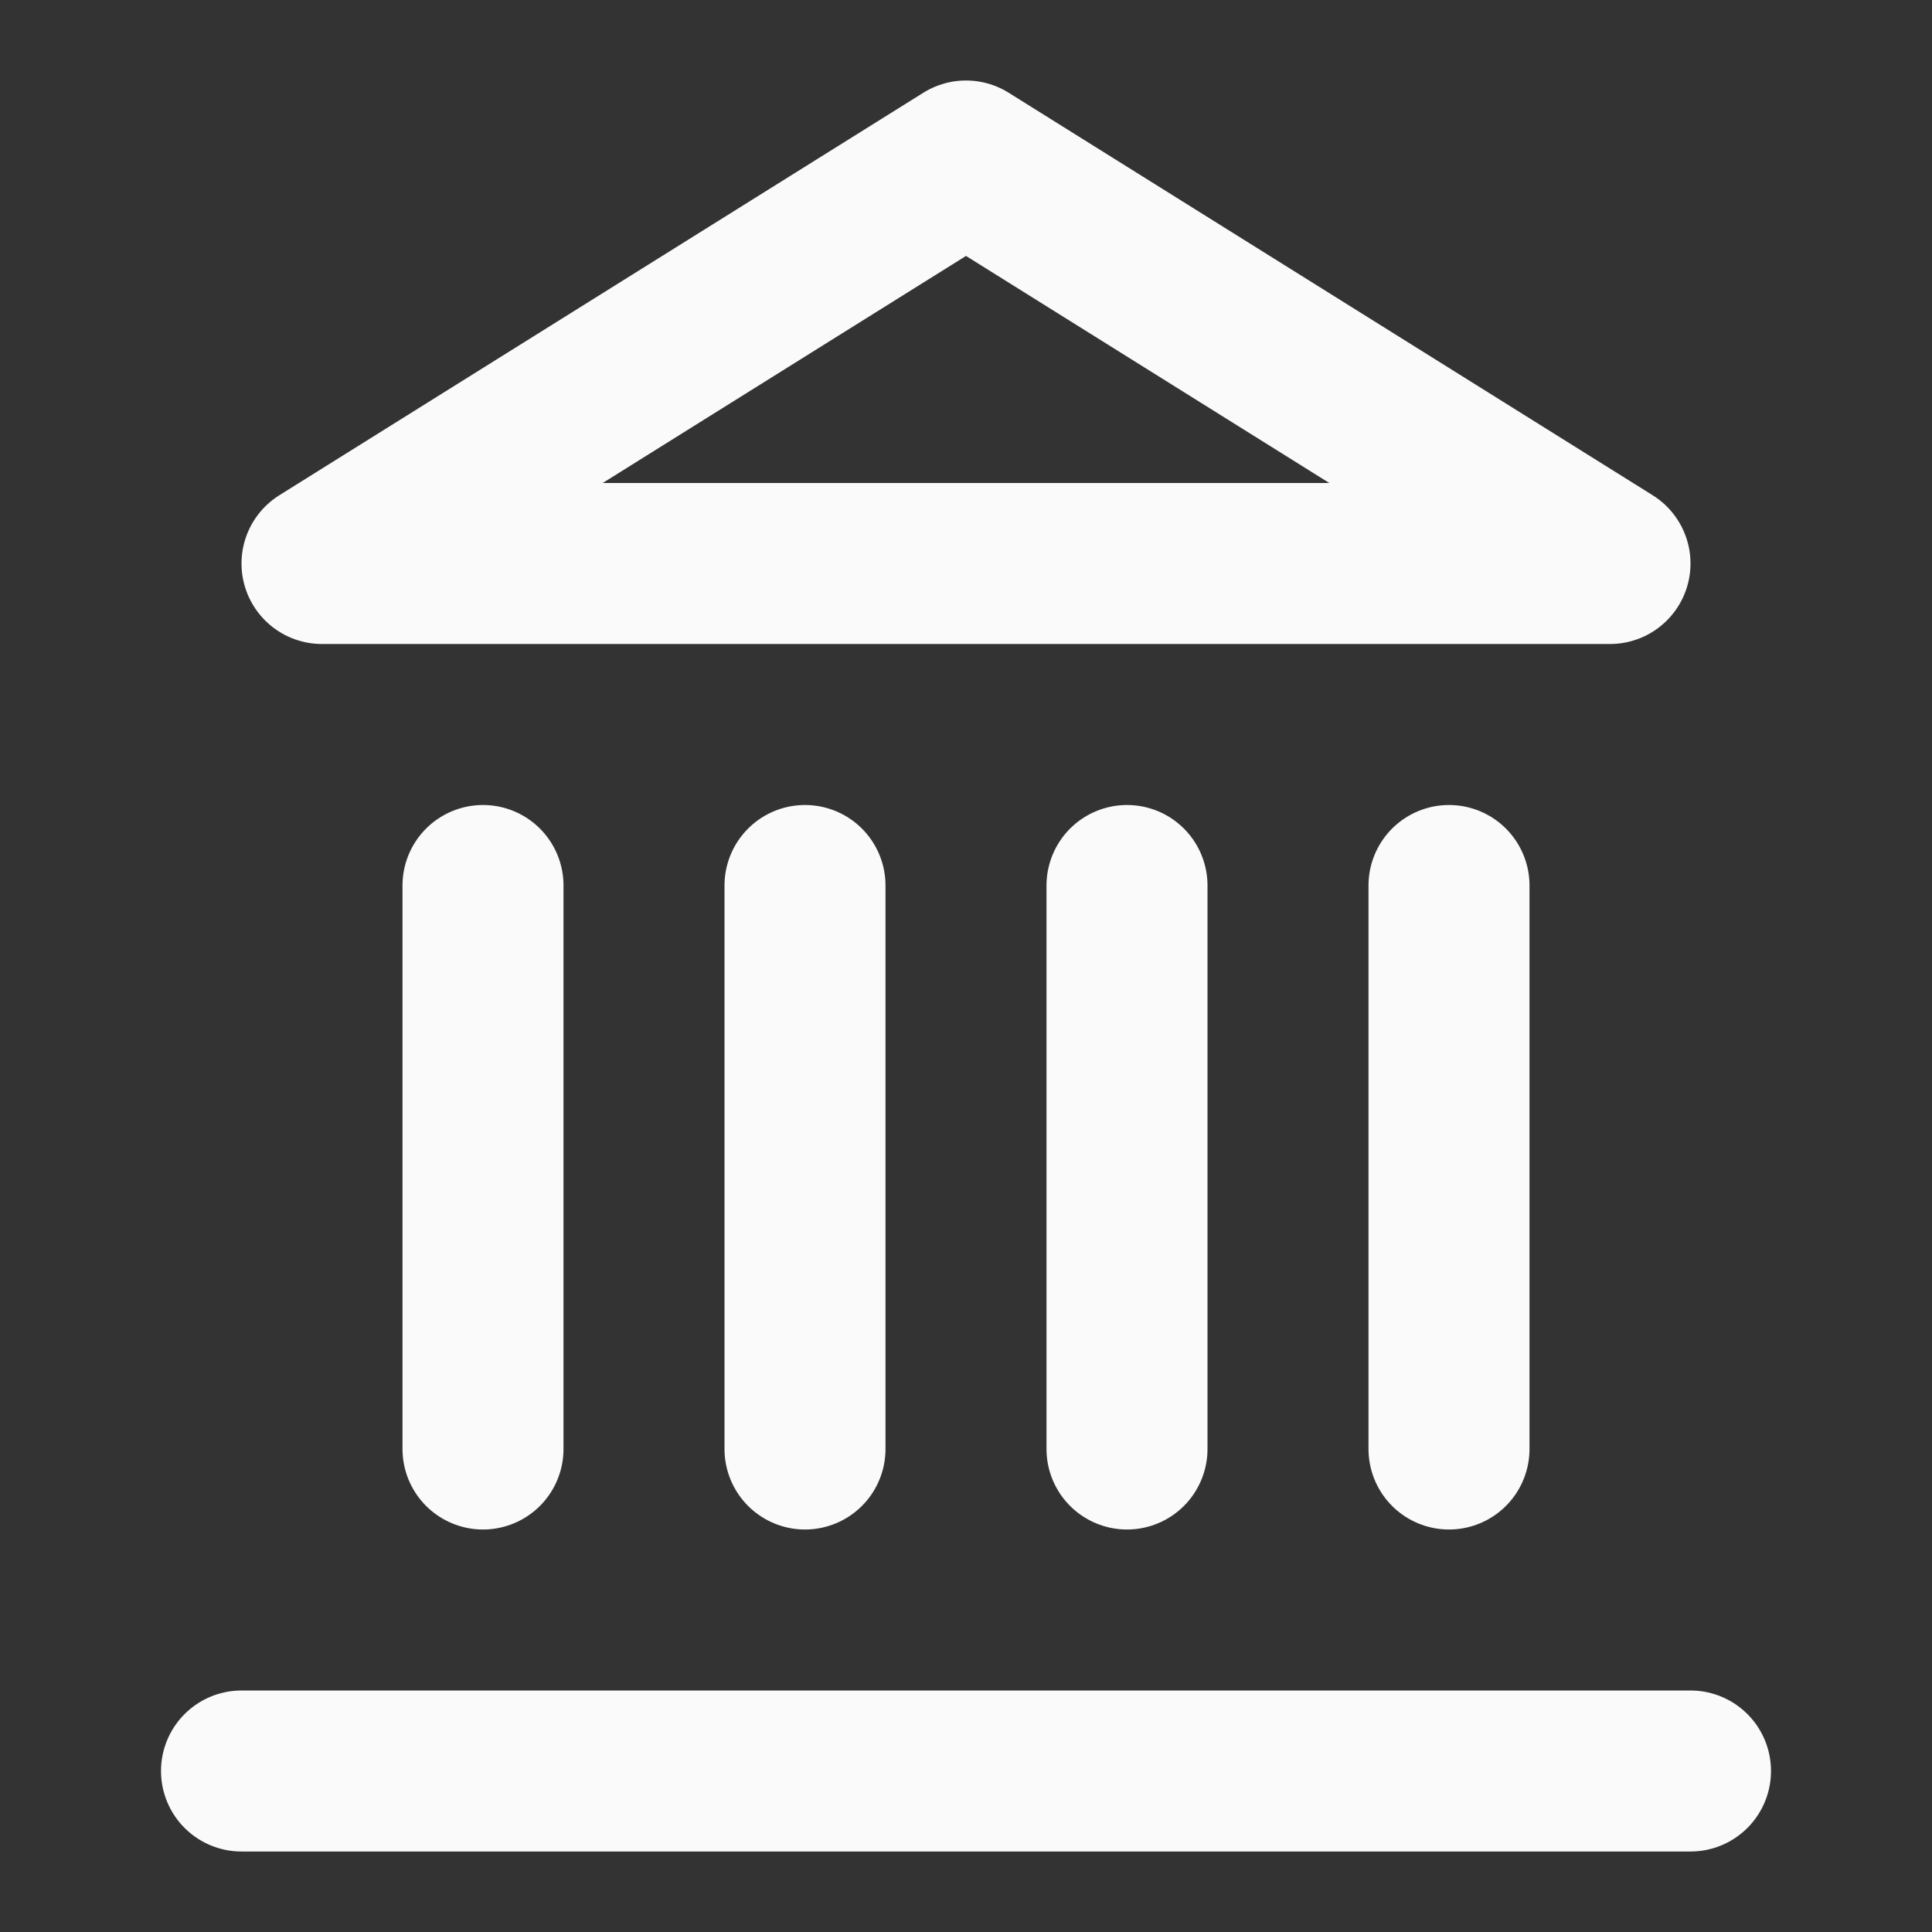 <svg xmlns="http://www.w3.org/2000/svg" width="24" height="24" viewBox="0 0 24 24" fill="none" stroke="#FAFAFA" stroke-width="2" stroke-linecap="round" stroke-linejoin="round" class="lucide lucide-landmark"><rect x="0" y="0" width="24" height="24" fill="#333333" stroke="none"/><line x1="3" x2="21" y1="22" y2="22"/><line x1="6" x2="6" y1="18" y2="11"/><line x1="10" x2="10" y1="18" y2="11"/><line x1="14" x2="14" y1="18" y2="11"/><line x1="18" x2="18" y1="18" y2="11"/><polygon points="12 2 20 7 4 7"/></svg>